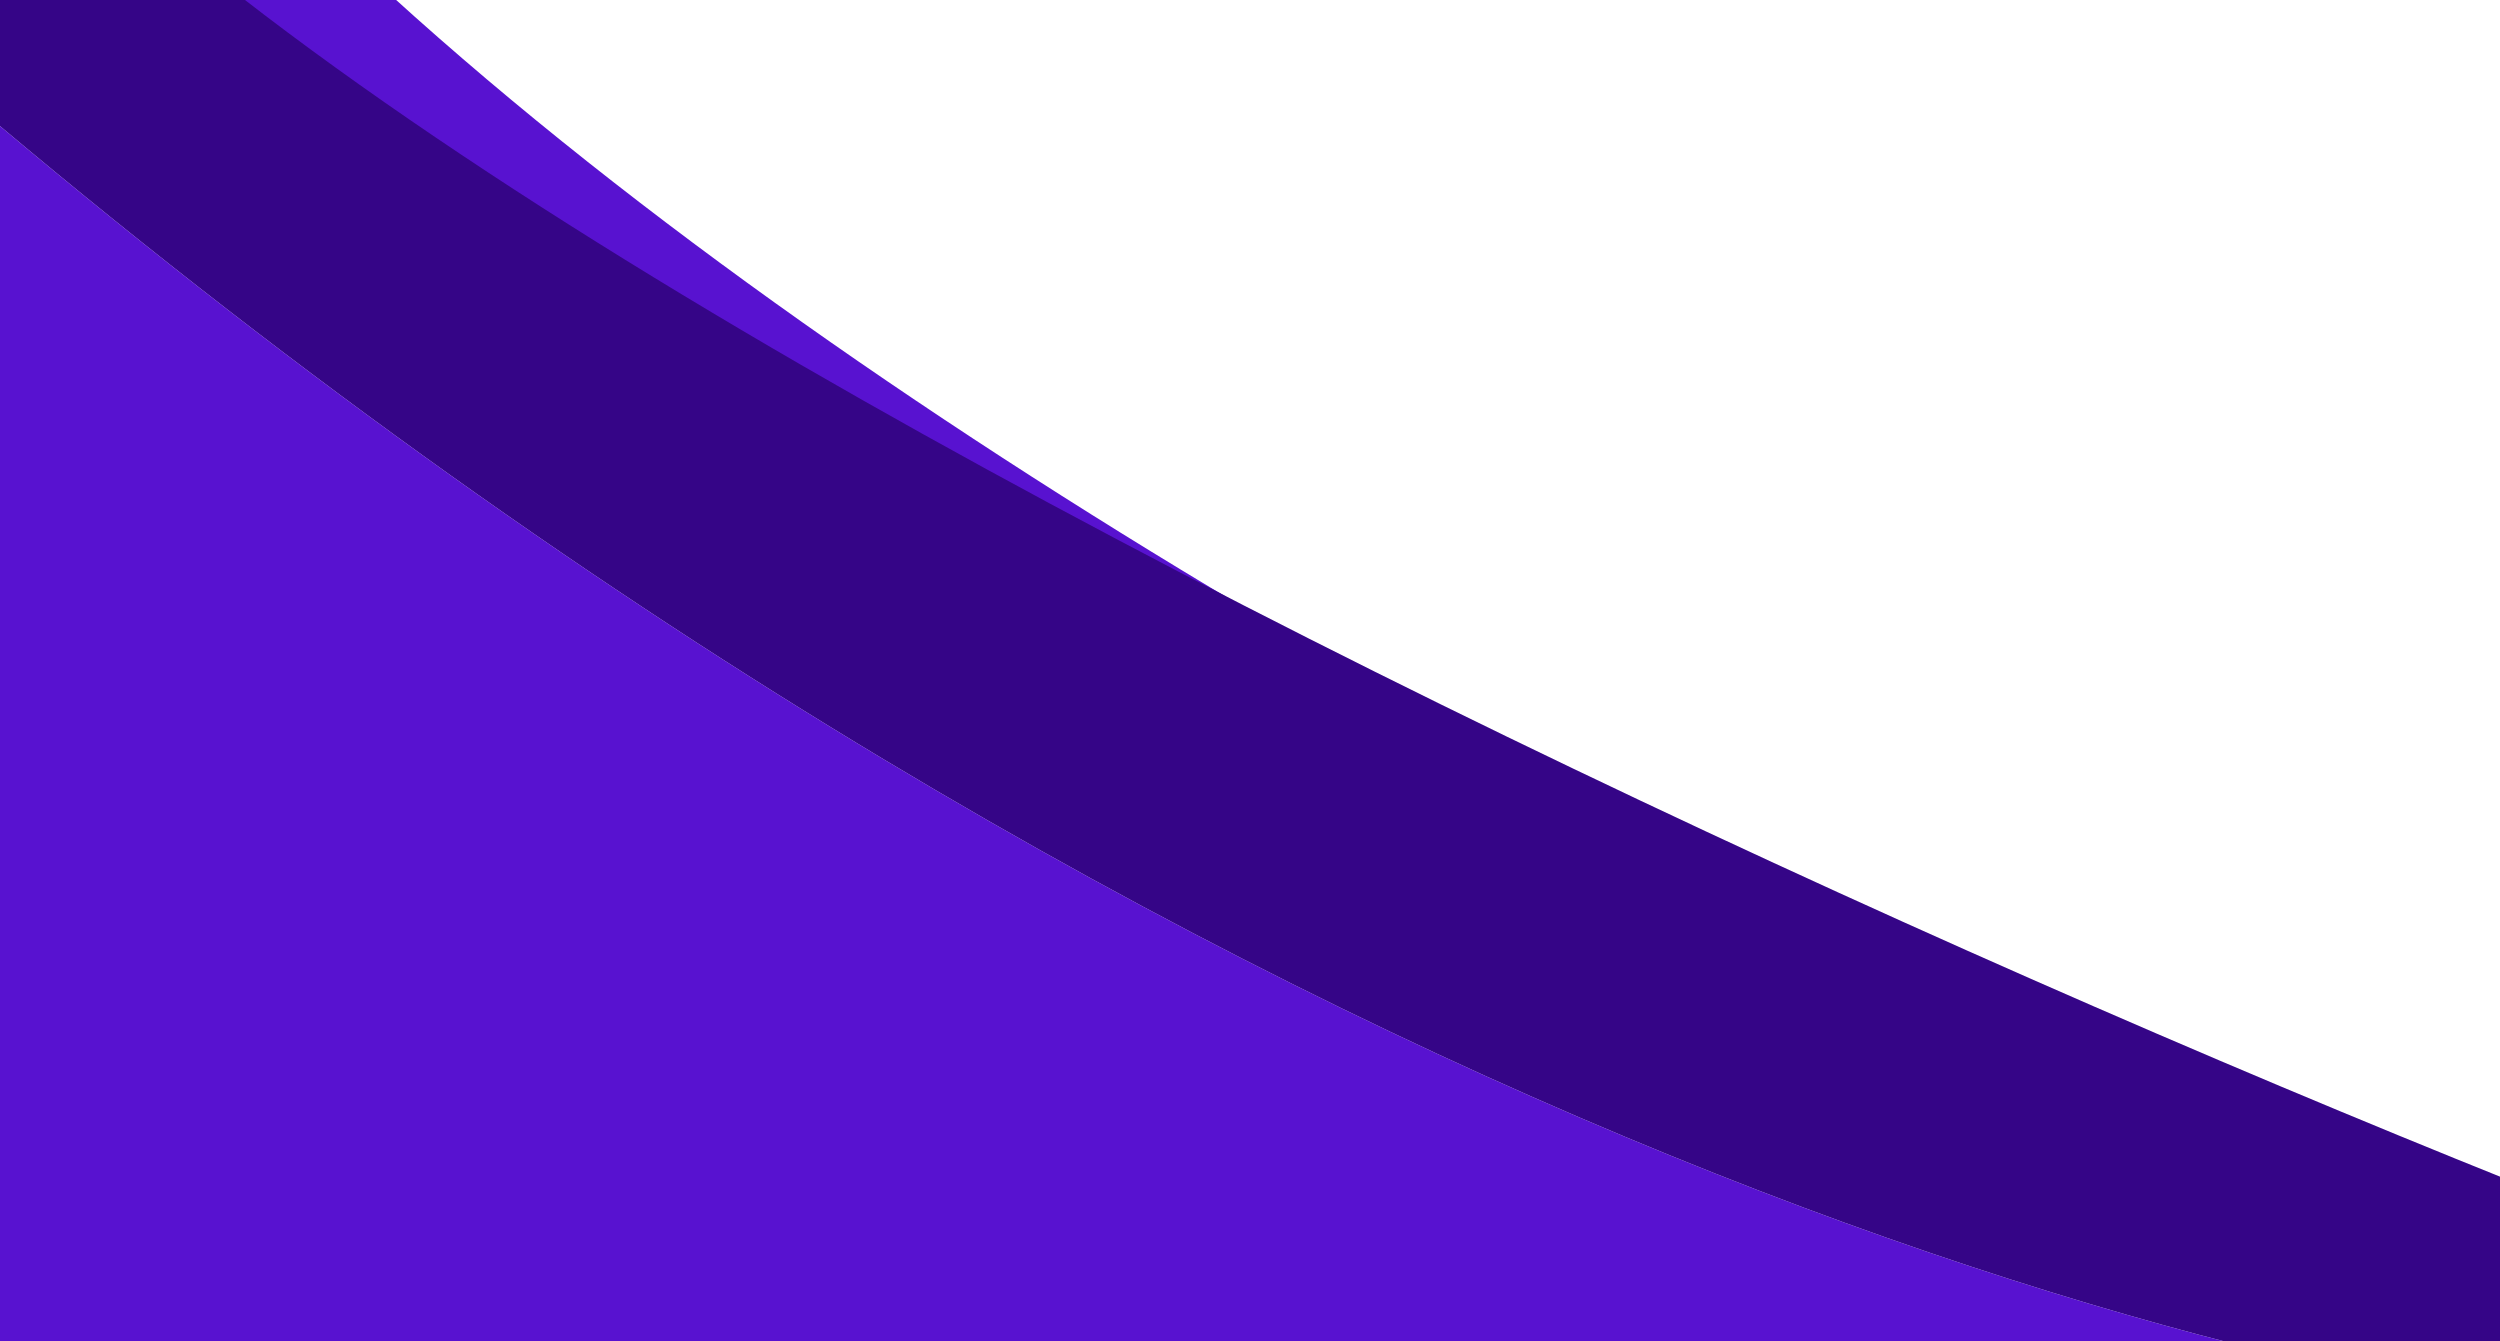 <svg width="645" height="346" viewBox="0 0 645 346" fill="none" xmlns="http://www.w3.org/2000/svg">
<path d="M-0.008 -118.129C147.764 123.454 689.276 351.789 806.19 366.212C827.143 366.372 832.584 366.604 817.434 366.923C814.302 366.989 810.539 366.748 806.19 366.212C706.382 365.447 254.624 366.289 -0.008 366.923V-118.129Z" fill="#5812D0"/>
<path d="M831.161 366.934C779.009 366.934 162.966 122.783 -0.008 -56.875V366.934H831.161Z" fill="#350587"/>
<path d="M703.994 366.935C600.214 365.397 314.121 296.363 -0.008 32.523V366.935H703.994Z" fill="#D9D9D9"/>
<path d="M703.994 366.935C600.214 365.397 314.121 296.363 -0.008 32.523V366.935H703.994Z" fill="#5812D0"/>
</svg>
